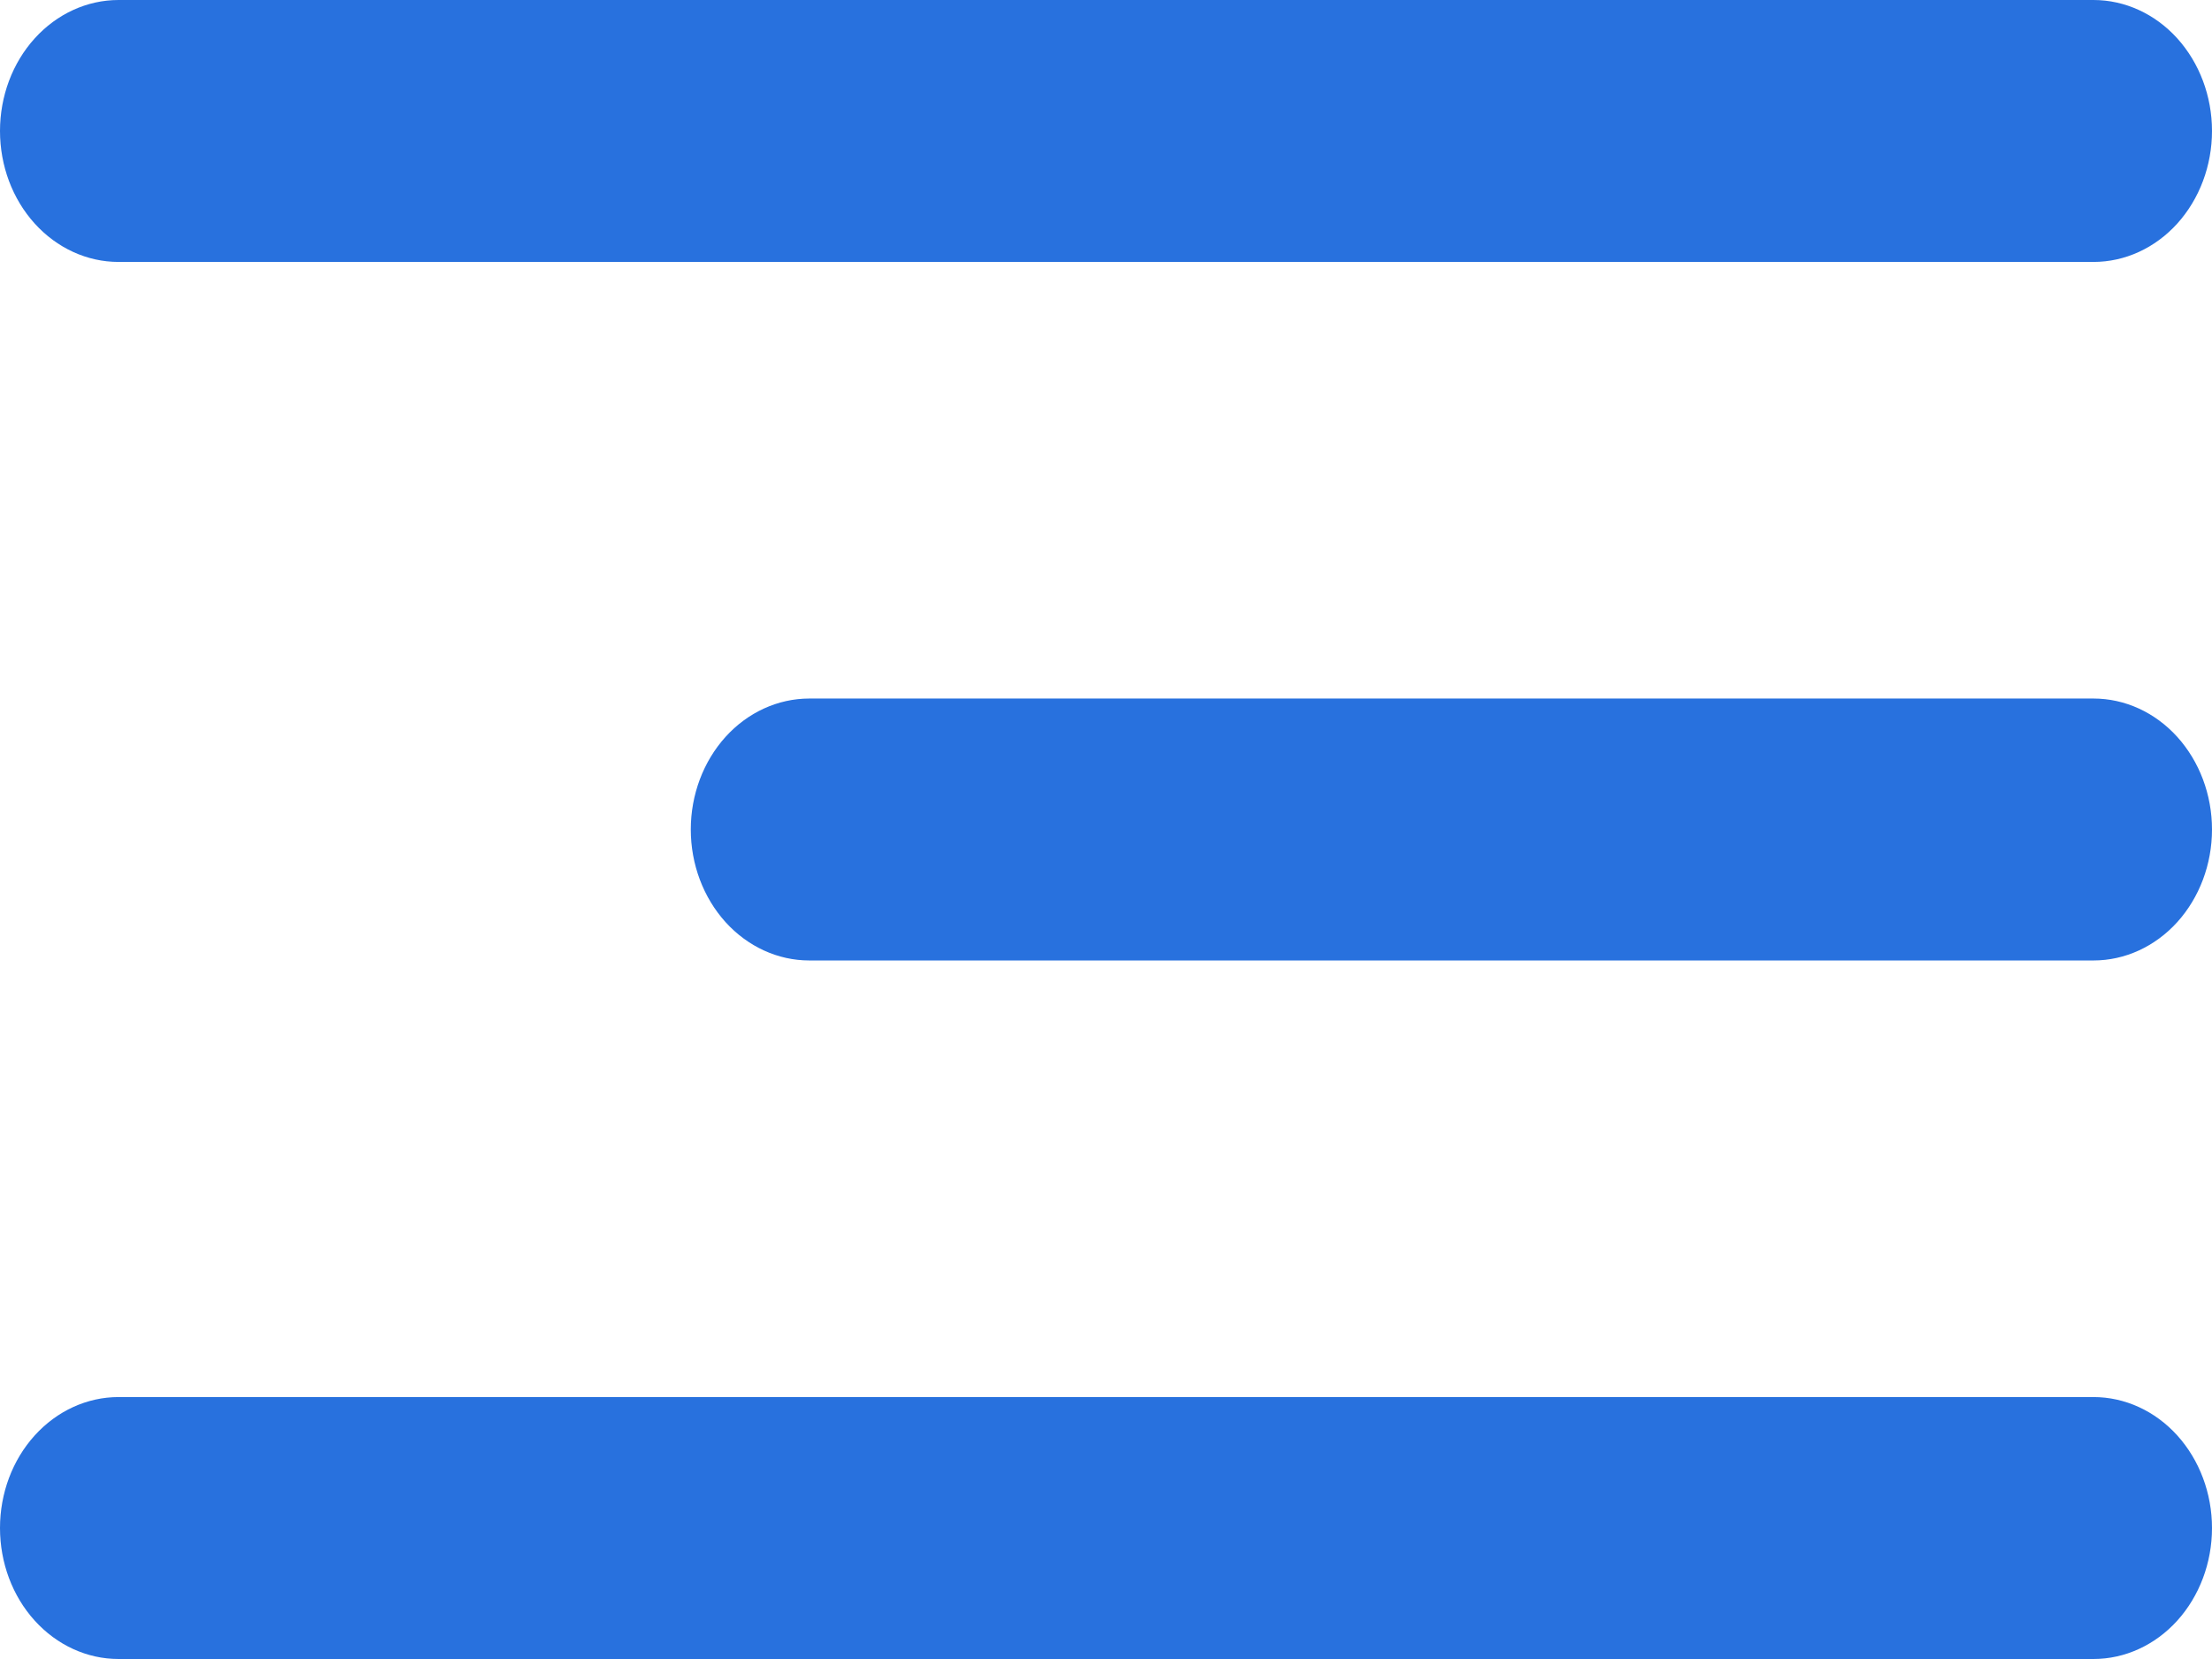 <svg width="24" height="18" viewBox="0 0 24 18" fill="none" xmlns="http://www.w3.org/2000/svg">
<path d="M24 16.579C24 16.956 23.864 17.317 23.623 17.584C23.382 17.85 23.055 18 22.714 18L1.286 18C0.945 18 0.618 17.85 0.377 17.584C0.135 17.317 -1.81606e-06 16.956 -1.78312e-06 16.579C-1.75017e-06 16.202 0.135 15.841 0.377 15.574C0.618 15.308 0.945 15.158 1.286 15.158L22.714 15.158C23.055 15.158 23.382 15.308 23.623 15.574C23.864 15.841 24 16.202 24 16.579ZM24 9C24 9.377 23.864 9.738 23.623 10.005C23.382 10.271 23.055 10.421 22.714 10.421L8.781 10.421C8.44 10.421 8.113 10.271 7.872 10.005C7.631 9.738 7.495 9.377 7.495 9C7.495 8.623 7.631 8.262 7.872 7.995C8.113 7.729 8.44 7.579 8.781 7.579L22.714 7.579C23.055 7.579 23.382 7.729 23.623 7.995C23.864 8.262 24 8.623 24 9ZM22.714 2.842C23.055 2.842 23.382 2.692 23.623 2.426C23.864 2.159 24 1.798 24 1.421C24 1.044 23.864 0.683 23.623 0.416C23.382 0.15 23.055 1.82476e-06 22.714 1.79495e-06L1.286 -7.83974e-08C0.945 -1.08208e-07 0.618 0.15 0.377 0.416C0.135 0.683 -4.25023e-07 1.044 -4.57971e-07 1.421C-4.9092e-07 1.798 0.135 2.159 0.377 2.426C0.618 2.692 0.945 2.842 1.286 2.842L22.714 2.842Z" fill="#2871DE"/>
</svg>
